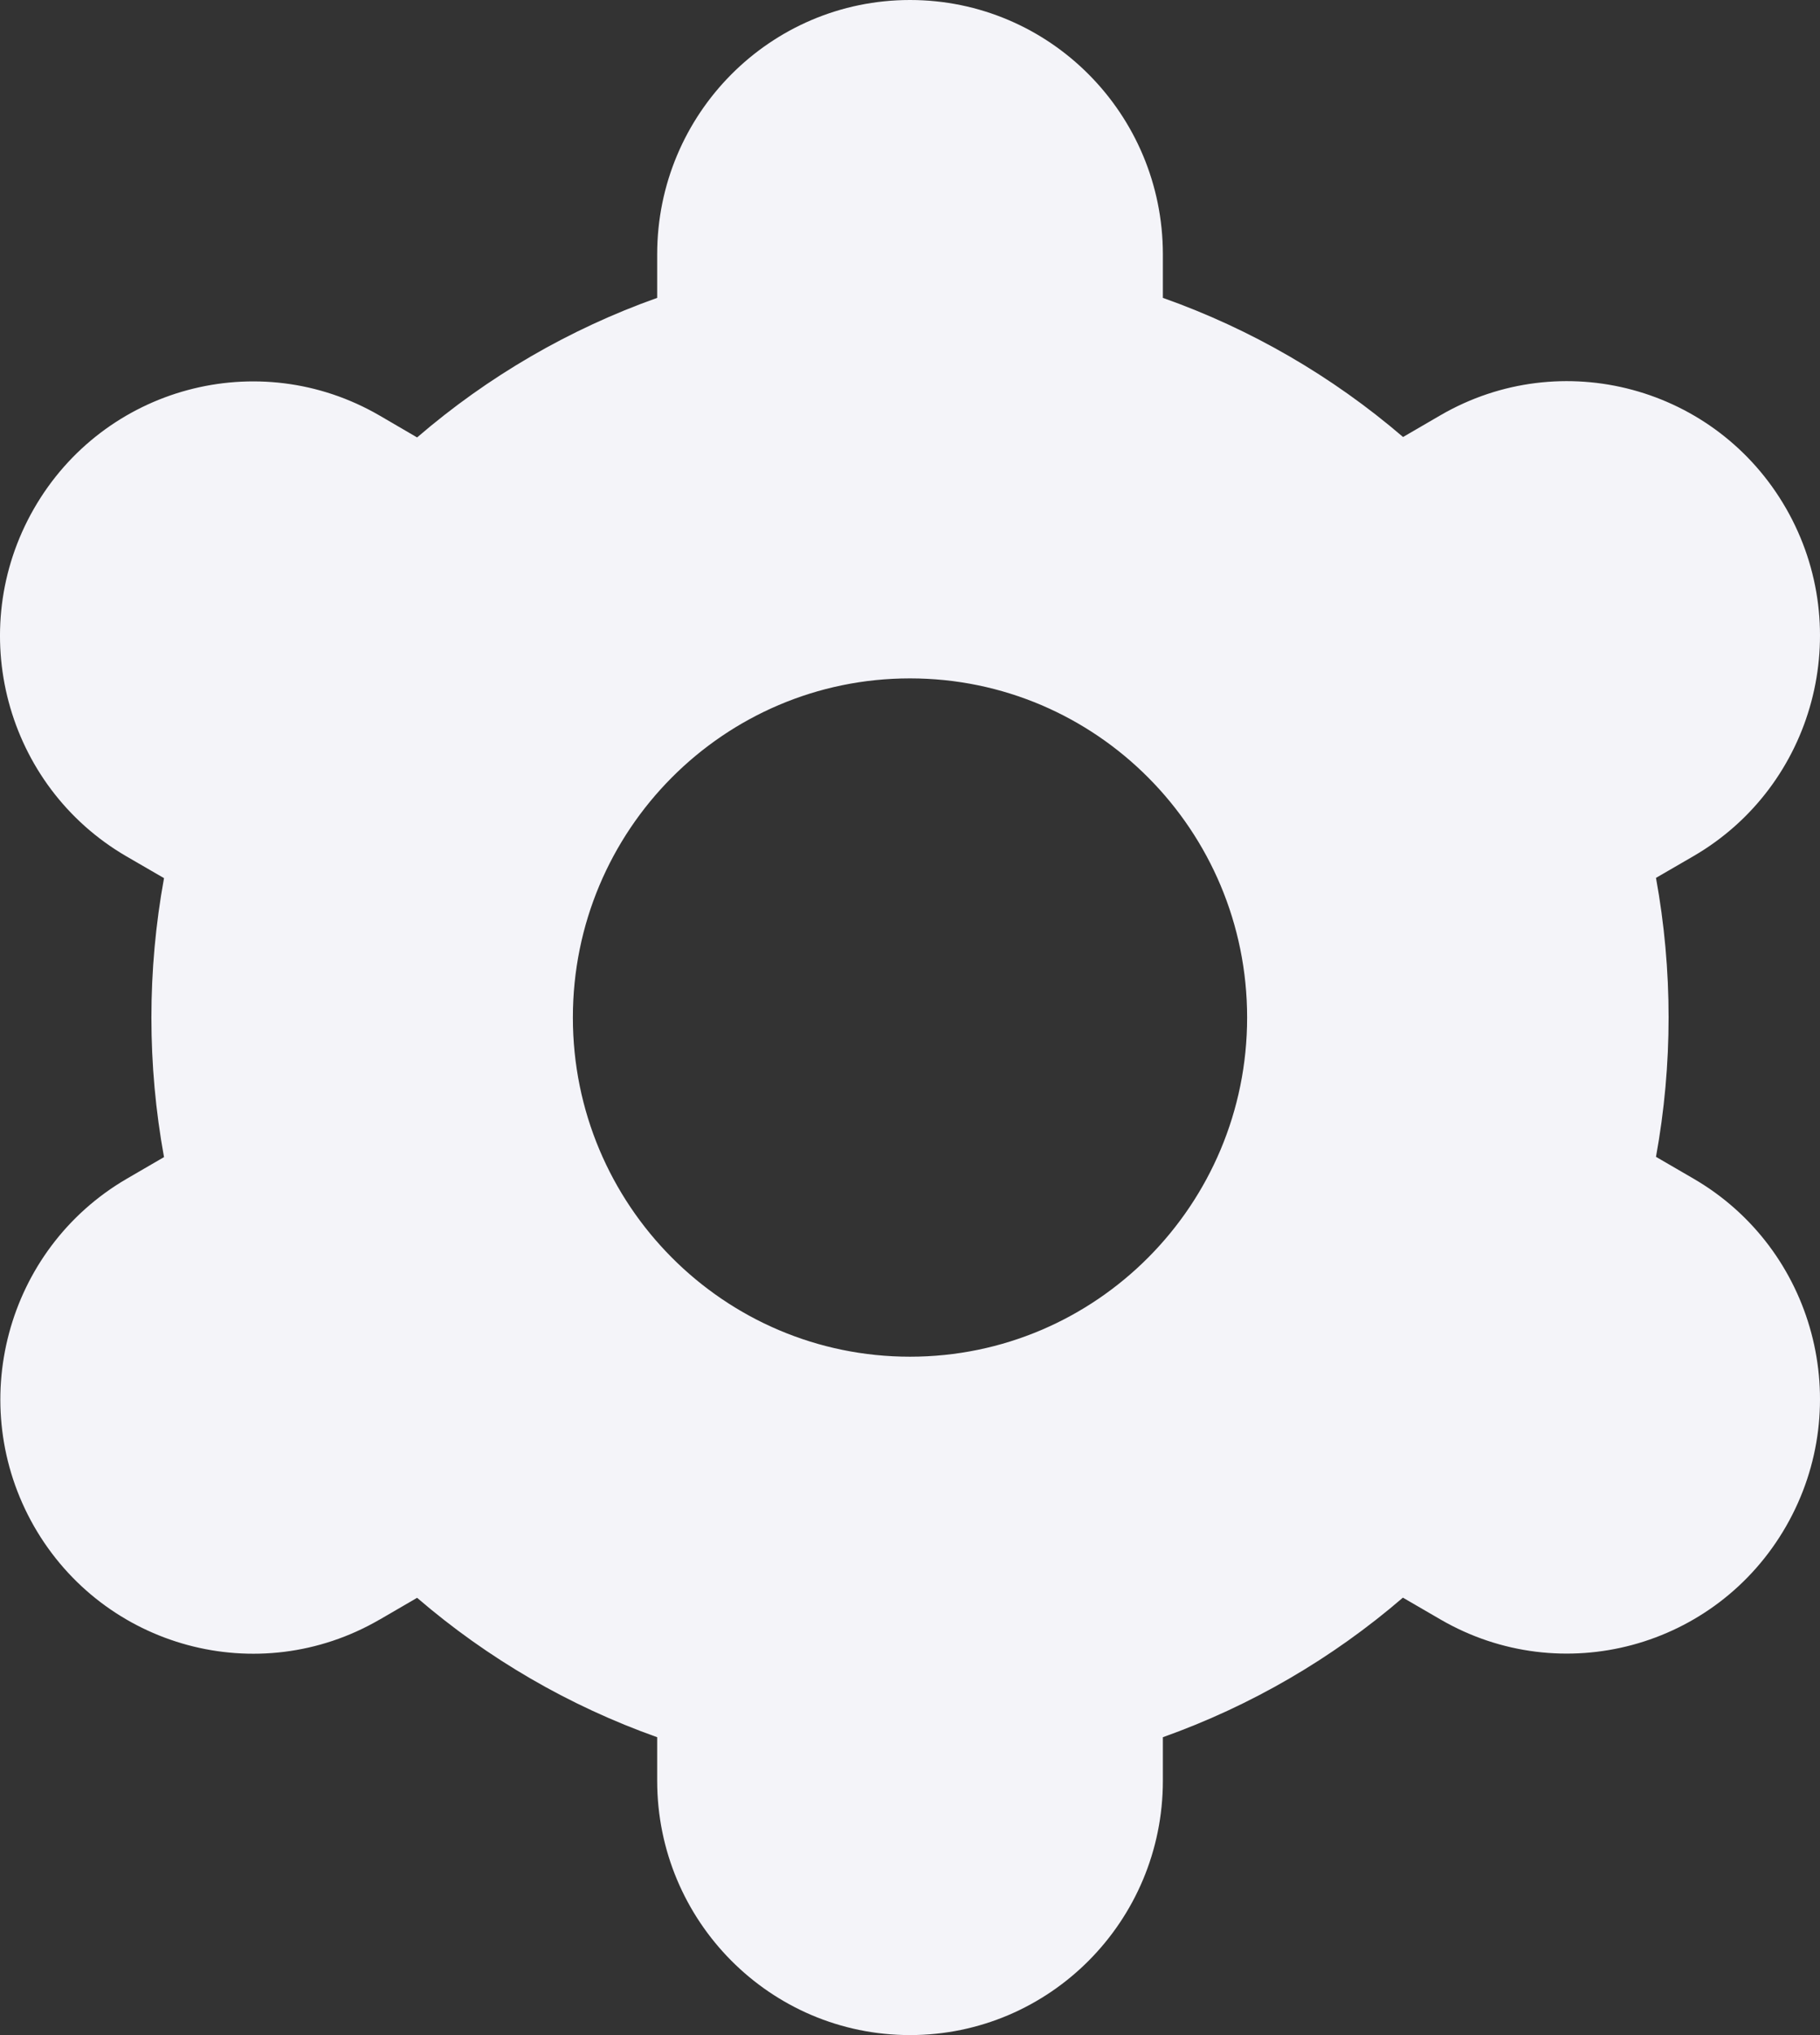 <svg width="34" height="38" viewBox="0 0 34 38" fill="none" xmlns="http://www.w3.org/2000/svg">
<rect x="0" y="0" width="34" height="38" fill="#333333" stroke="none"/>
<path d="M0.636 28.5C1.939 30.773 4.827 31.554 7.087 30.244C7.089 30.243 7.09 30.242 7.092 30.242L7.792 29.835C9.115 30.973 10.635 31.855 12.277 32.438V33.25C12.277 35.873 14.391 38 17 38C19.609 38 21.724 35.873 21.724 33.25V32.438C23.365 31.854 24.885 30.971 26.208 29.832L26.911 30.24C29.172 31.552 32.062 30.772 33.367 28.498C34.671 26.225 33.896 23.318 31.635 22.007L30.936 21.601C31.25 19.879 31.25 18.114 30.936 16.392L31.635 15.987C33.896 14.675 34.671 11.769 33.367 9.495C32.062 7.222 29.172 6.442 26.911 7.753L26.211 8.16C24.887 7.024 23.366 6.143 21.724 5.562V4.75C21.724 2.127 19.609 0 17 0C14.391 0 12.277 2.127 12.277 4.75V5.562C10.635 6.146 9.115 7.029 7.792 8.168L7.089 7.758C4.828 6.447 1.938 7.226 0.633 9.5C-0.671 11.774 0.104 14.68 2.365 15.992L3.064 16.397C2.75 18.119 2.75 19.884 3.064 21.606L2.365 22.012C0.111 23.327 -0.662 26.227 0.636 28.5ZM17 12.667C20.478 12.667 23.298 15.502 23.298 19C23.298 22.498 20.478 25.333 17 25.333C13.522 25.333 10.702 22.498 10.702 19C10.702 15.502 13.522 12.667 17 12.667Z" fill="#F4F4F9"/>
</svg>
